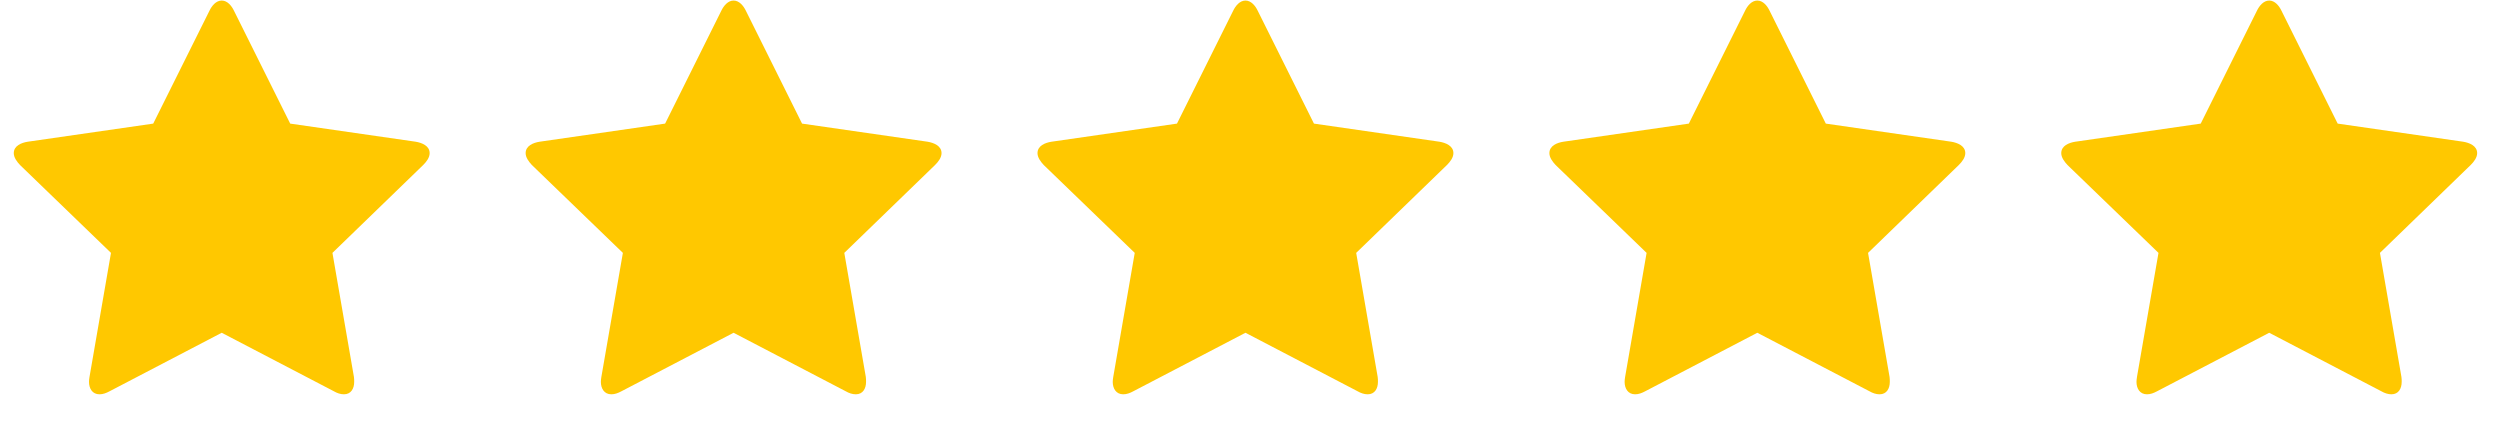 <svg width="86" height="15" viewBox="0 0 86 15" fill="none" xmlns="http://www.w3.org/2000/svg">
<g clip-path="url(#clip0_2_789)">
<path d="M14.557 5.677C14.669 5.566 14.78 5.421 14.78 5.268C14.78 5.012 14.505 4.909 14.299 4.875L9.983 4.252L8.048 0.368C7.971 0.206 7.825 0.019 7.627 0.019C7.429 0.019 7.283 0.206 7.206 0.368L5.271 4.252L0.955 4.875C0.74 4.909 0.474 5.012 0.474 5.268C0.474 5.421 0.585 5.566 0.689 5.677L3.818 8.699L3.079 12.966C3.078 12.973 3.077 12.98 3.076 12.986C3.068 13.038 3.062 13.084 3.062 13.137C3.062 13.359 3.173 13.564 3.423 13.564C3.543 13.564 3.655 13.521 3.767 13.461L7.627 11.447L11.488 13.461C11.591 13.521 11.711 13.564 11.831 13.564C12.081 13.564 12.184 13.359 12.184 13.137C12.184 13.077 12.184 13.026 12.175 12.966L11.436 8.699L14.557 5.677Z" fill="#FFC800"/>
<path d="M32.165 5.677C32.277 5.566 32.389 5.421 32.389 5.268C32.389 5.012 32.114 4.909 31.907 4.875L27.591 4.252L25.657 0.368C25.579 0.206 25.433 0.019 25.235 0.019C25.038 0.019 24.892 0.206 24.814 0.368L22.88 4.252L18.563 4.875C18.349 4.909 18.082 5.012 18.082 5.268C18.082 5.421 18.194 5.566 18.297 5.677L21.427 8.699L20.687 12.966C20.686 12.973 20.685 12.98 20.684 12.986C20.677 13.038 20.67 13.084 20.67 13.137C20.67 13.359 20.782 13.564 21.031 13.564C21.151 13.564 21.263 13.521 21.375 13.461L25.235 11.447L29.096 13.461C29.199 13.521 29.319 13.564 29.44 13.564C29.689 13.564 29.792 13.359 29.792 13.137C29.792 13.077 29.792 13.026 29.784 12.966L29.044 8.699L32.165 5.677Z" fill="#FFC800"/>
<path d="M49.774 5.677C49.886 5.566 49.997 5.421 49.997 5.268C49.997 5.012 49.722 4.909 49.516 4.875L45.2 4.252L43.265 0.368C43.188 0.206 43.042 0.019 42.844 0.019C42.646 0.019 42.5 0.206 42.422 0.368L40.488 4.252L36.172 4.875C35.957 4.909 35.69 5.012 35.69 5.268C35.69 5.421 35.802 5.566 35.905 5.677L39.035 8.699L38.296 12.966C38.295 12.973 38.294 12.98 38.293 12.986C38.285 13.038 38.278 13.084 38.278 13.137C38.278 13.359 38.39 13.564 38.639 13.564C38.76 13.564 38.872 13.521 38.983 13.461L42.844 11.447L46.704 13.461C46.807 13.521 46.928 13.564 47.048 13.564C47.297 13.564 47.401 13.359 47.401 13.137C47.401 13.077 47.401 13.026 47.392 12.966L46.653 8.699L49.774 5.677Z" fill="#FFC800"/>
<path d="M67.382 5.677C67.494 5.566 67.606 5.421 67.606 5.268C67.606 5.012 67.331 4.909 67.124 4.875L62.808 4.252L60.873 0.368C60.796 0.206 60.65 0.019 60.452 0.019C60.254 0.019 60.108 0.206 60.031 0.368L58.096 4.252L53.78 4.875C53.565 4.909 53.299 5.012 53.299 5.268C53.299 5.421 53.41 5.566 53.514 5.677L56.643 8.699L55.904 12.966C55.903 12.973 55.902 12.98 55.901 12.986C55.894 13.038 55.887 13.084 55.887 13.137C55.887 13.359 55.998 13.564 56.248 13.564C56.368 13.564 56.48 13.521 56.592 13.461L60.452 11.447L64.313 13.461C64.416 13.521 64.536 13.564 64.657 13.564C64.906 13.564 65.009 13.359 65.009 13.137C65.009 13.077 65.009 13.026 65.001 12.966L64.261 8.699L67.382 5.677Z" fill="#FFC800"/>
<path d="M84.99 5.677C85.102 5.566 85.214 5.421 85.214 5.268C85.214 5.012 84.939 4.909 84.733 4.875L80.416 4.252L78.482 0.368C78.405 0.206 78.258 0.019 78.061 0.019C77.863 0.019 77.717 0.206 77.639 0.368L75.705 4.252L71.389 4.875C71.174 4.909 70.907 5.012 70.907 5.268C70.907 5.421 71.019 5.566 71.122 5.677L74.252 8.699L73.512 12.966C73.511 12.973 73.51 12.98 73.51 12.986C73.502 13.038 73.495 13.084 73.495 13.137C73.495 13.359 73.607 13.564 73.856 13.564C73.977 13.564 74.088 13.521 74.2 13.461L78.061 11.447L81.921 13.461C82.024 13.521 82.145 13.564 82.265 13.564C82.514 13.564 82.618 13.359 82.618 13.137C82.618 13.077 82.618 13.026 82.609 12.966L81.87 8.699L84.99 5.677Z" fill="#FFC800"/>
</g>
<defs>
<clipPath id="clip0_2_789">
<rect width="85" height="14" fill="white" transform="translate(0.474 0.019)"/>
</clipPath>
</defs>
</svg>
